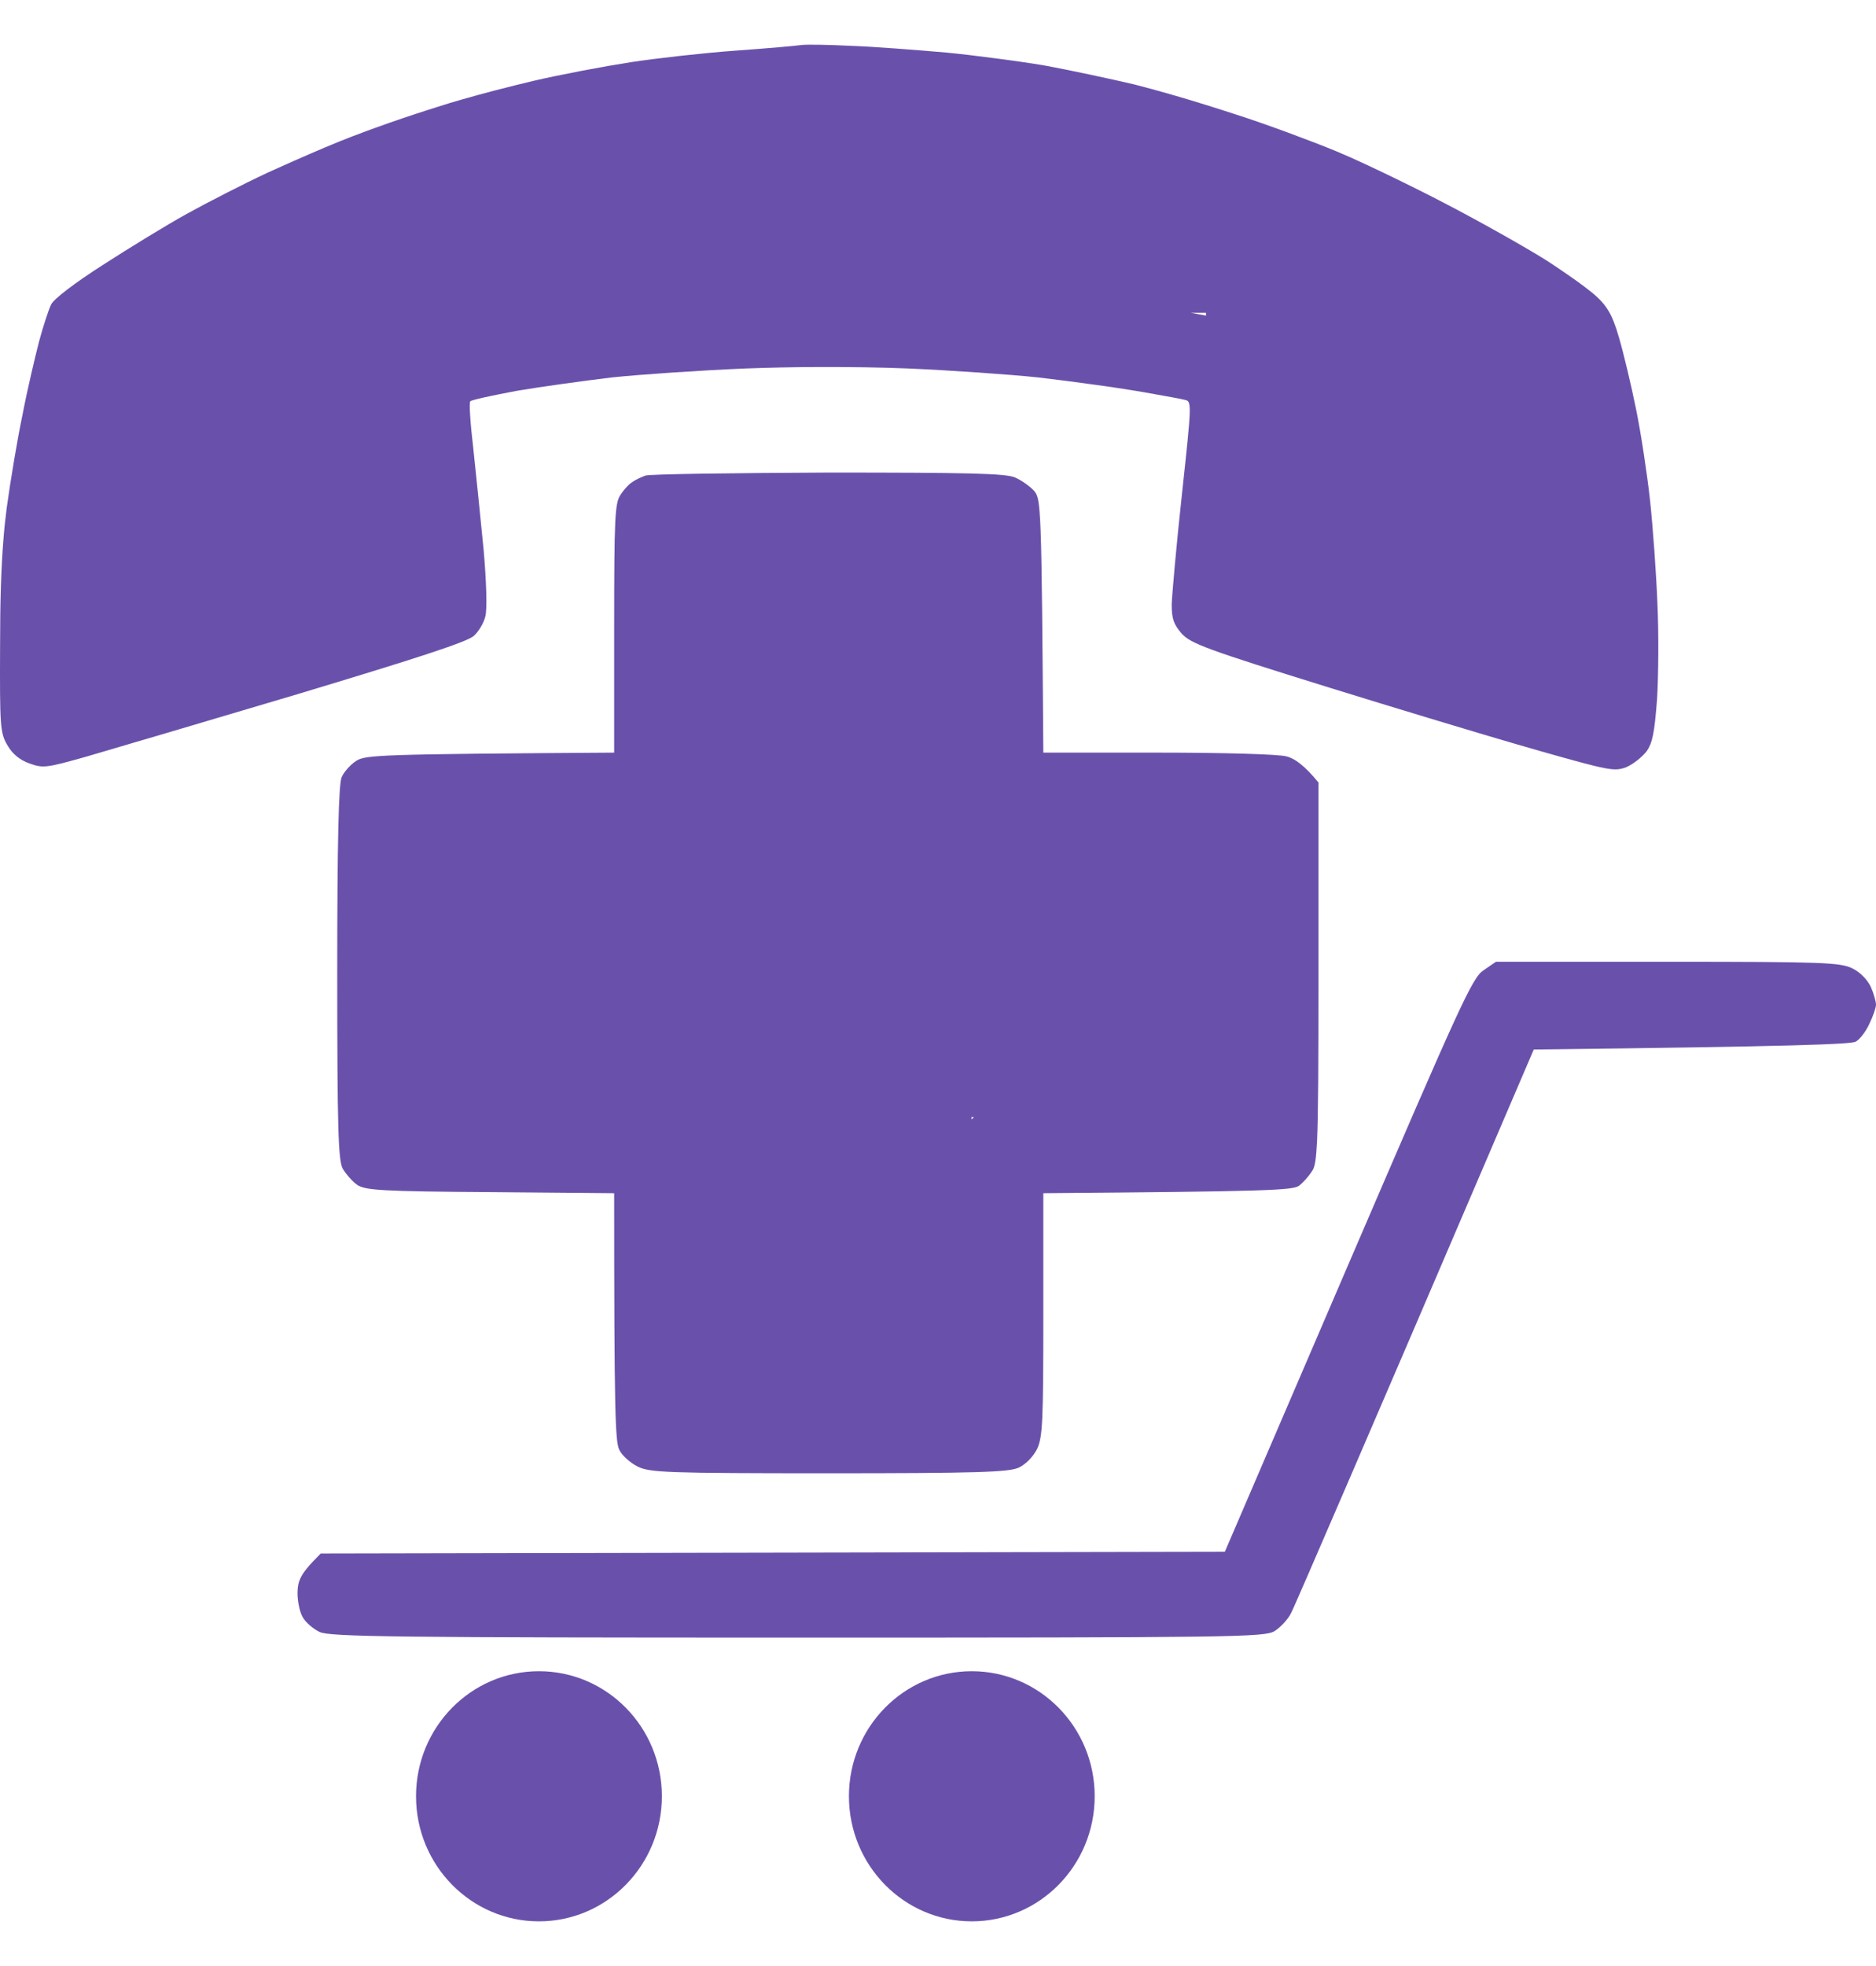 <svg width="21" height="22" viewBox="0 0 21 22" fill="none" xmlns="http://www.w3.org/2000/svg">
<path fill-rule="evenodd" clip-rule="evenodd" d="M10.591 0.588C10.254 0.559 9.774 0.521 9.523 0.513C9.273 0.5 9.026 0.496 8.969 0.504C8.911 0.513 8.579 0.542 8.23 0.567C7.881 0.592 7.355 0.651 7.06 0.696C6.764 0.742 6.275 0.834 5.971 0.905C5.849 0.934 5.699 0.971 5.545 1.011C5.422 1.043 5.297 1.077 5.182 1.11C5.079 1.139 4.984 1.168 4.904 1.194L4.766 1.238L4.661 1.272L4.508 1.323L4.374 1.369C4.211 1.426 4.054 1.483 3.939 1.528C3.768 1.593 3.519 1.699 3.291 1.8L3.183 1.848C3.116 1.878 3.052 1.907 2.994 1.933C2.724 2.059 2.317 2.268 2.091 2.393C1.865 2.518 1.442 2.777 1.151 2.965C0.843 3.162 0.601 3.345 0.572 3.408C0.543 3.467 0.482 3.655 0.436 3.826C0.415 3.909 0.383 4.037 0.351 4.178C0.316 4.33 0.279 4.498 0.252 4.641C0.194 4.916 0.116 5.385 0.075 5.685C0.06 5.8 0.047 5.921 0.037 6.053C0.013 6.361 0.001 6.728 0.001 7.21C-0.003 8.13 0.001 8.201 0.083 8.339C0.137 8.435 0.223 8.506 0.33 8.543C0.482 8.598 0.518 8.593 0.962 8.468C1.221 8.393 2.284 8.079 3.323 7.77C4.682 7.361 5.236 7.181 5.306 7.114C5.36 7.064 5.417 6.968 5.433 6.897C5.454 6.822 5.446 6.517 5.413 6.145C5.38 5.802 5.327 5.293 5.298 5.017C5.265 4.741 5.249 4.503 5.265 4.49C5.282 4.474 5.516 4.424 5.787 4.373C6.058 4.327 6.538 4.261 6.854 4.223C7.17 4.19 7.844 4.144 8.353 4.123C8.589 4.114 8.87 4.108 9.154 4.107C9.513 4.106 9.876 4.111 10.16 4.123C10.644 4.144 11.301 4.19 11.617 4.223C11.797 4.244 12.03 4.274 12.247 4.304C12.338 4.316 12.426 4.329 12.506 4.341C12.572 4.351 12.632 4.36 12.685 4.369L12.81 4.39L13.044 4.432L13.149 4.451C13.205 4.461 13.245 4.47 13.26 4.474C13.342 4.49 13.342 4.499 13.231 5.527C13.169 6.095 13.12 6.651 13.116 6.763C13.116 6.922 13.137 6.985 13.227 7.089C13.33 7.202 13.498 7.265 14.882 7.695C15.233 7.804 15.623 7.923 15.99 8.034C16.187 8.093 16.377 8.151 16.552 8.203C16.836 8.287 17.079 8.359 17.243 8.405C18.011 8.623 18.072 8.635 18.204 8.585C18.282 8.552 18.38 8.472 18.43 8.41C18.499 8.313 18.52 8.201 18.549 7.825C18.565 7.565 18.569 7.085 18.553 6.751C18.54 6.417 18.503 5.903 18.471 5.602C18.438 5.301 18.368 4.841 18.314 4.578C18.261 4.315 18.175 3.956 18.125 3.784C18.105 3.713 18.085 3.653 18.065 3.602C18.057 3.581 18.048 3.562 18.04 3.543L18.027 3.517L18.017 3.498C18.002 3.472 17.988 3.449 17.971 3.427C17.945 3.391 17.915 3.358 17.879 3.325C17.851 3.297 17.802 3.258 17.74 3.211C17.668 3.156 17.578 3.093 17.484 3.029C17.423 2.987 17.361 2.946 17.3 2.907C17.066 2.761 16.561 2.476 16.175 2.276L16.034 2.203C15.94 2.155 15.841 2.106 15.74 2.056C15.448 1.912 15.15 1.772 14.964 1.695C14.681 1.578 14.175 1.39 13.835 1.281C13.73 1.247 13.609 1.208 13.483 1.169L13.316 1.118L13.16 1.072L13.013 1.03L12.887 0.995C12.82 0.977 12.759 0.961 12.706 0.947C12.422 0.88 11.97 0.784 11.7 0.734C11.553 0.709 11.34 0.678 11.122 0.65C11.031 0.638 10.94 0.627 10.851 0.616C10.759 0.605 10.671 0.596 10.591 0.588ZM13.331 3.5C13.392 3.511 13.449 3.522 13.5 3.532V3.5H13.331ZM18.668 10.762H16.746L16.606 10.858C16.479 10.942 16.348 11.234 15.091 14.155L13.711 17.364L3.59 17.384C3.457 17.517 3.392 17.595 3.361 17.665C3.339 17.712 3.333 17.754 3.331 17.806C3.33 17.822 3.331 17.838 3.331 17.854L3.333 17.882C3.335 17.91 3.339 17.938 3.345 17.965C3.354 18.015 3.369 18.06 3.385 18.09C3.417 18.153 3.508 18.229 3.578 18.262C3.693 18.316 4.44 18.325 8.928 18.325C13.818 18.325 14.151 18.32 14.266 18.253C14.332 18.212 14.418 18.12 14.451 18.053C14.474 18.011 14.726 17.429 15.091 16.583L15.843 14.836L17.169 11.744C20.113 11.71 20.721 11.685 20.774 11.656C20.819 11.631 20.889 11.539 20.926 11.456C20.967 11.372 21 11.276 21 11.242C21 11.209 20.975 11.117 20.943 11.046C20.905 10.963 20.823 10.879 20.737 10.837C20.602 10.77 20.413 10.762 18.668 10.762ZM11.363 5.343C11.256 5.297 10.837 5.288 9.269 5.288C8.189 5.293 7.269 5.305 7.224 5.322C7.179 5.339 7.113 5.368 7.08 5.393C7.057 5.406 7.024 5.437 6.993 5.474L6.982 5.487L6.968 5.506C6.959 5.517 6.952 5.528 6.945 5.539C6.883 5.631 6.875 5.794 6.875 7.031V8.422C4.251 8.439 4.091 8.447 3.988 8.514C3.951 8.537 3.912 8.574 3.88 8.612C3.855 8.642 3.835 8.672 3.824 8.698C3.791 8.777 3.775 9.404 3.775 10.883C3.775 12.65 3.787 12.981 3.836 13.077C3.873 13.139 3.947 13.223 4 13.26C4.091 13.319 4.271 13.332 5.491 13.34L6.875 13.352C6.875 15.809 6.887 16.131 6.932 16.223C6.961 16.286 7.055 16.369 7.138 16.411C7.273 16.478 7.466 16.486 9.277 16.486C10.924 16.486 11.293 16.474 11.404 16.423C11.482 16.386 11.564 16.302 11.609 16.215C11.671 16.081 11.679 15.918 11.679 14.71V13.352C14.217 13.332 14.467 13.319 14.541 13.269C14.563 13.252 14.589 13.227 14.614 13.199C14.646 13.164 14.676 13.124 14.697 13.089C14.719 13.048 14.733 12.972 14.743 12.771C14.756 12.483 14.759 11.938 14.759 10.866V8.756C14.598 8.56 14.488 8.485 14.401 8.464C14.315 8.439 13.683 8.422 12.964 8.422H11.679C11.659 5.656 11.654 5.585 11.576 5.493C11.531 5.443 11.437 5.376 11.363 5.343ZM10.875 12.5H10.902L10.875 12.527V12.5ZM10.878 21.5C11.638 21.5 12.254 20.873 12.254 20.1C12.254 19.327 11.638 18.701 10.878 18.701C10.119 18.701 9.503 19.327 9.503 20.1C9.503 20.873 10.119 21.5 10.878 21.5ZM7.409 20.1C7.409 20.873 6.793 21.5 6.033 21.5C5.273 21.5 4.657 20.873 4.657 20.1C4.657 19.327 5.273 18.701 6.033 18.701C6.793 18.701 7.409 19.327 7.409 20.1Z" fill="#6951AB"/>
</svg>
